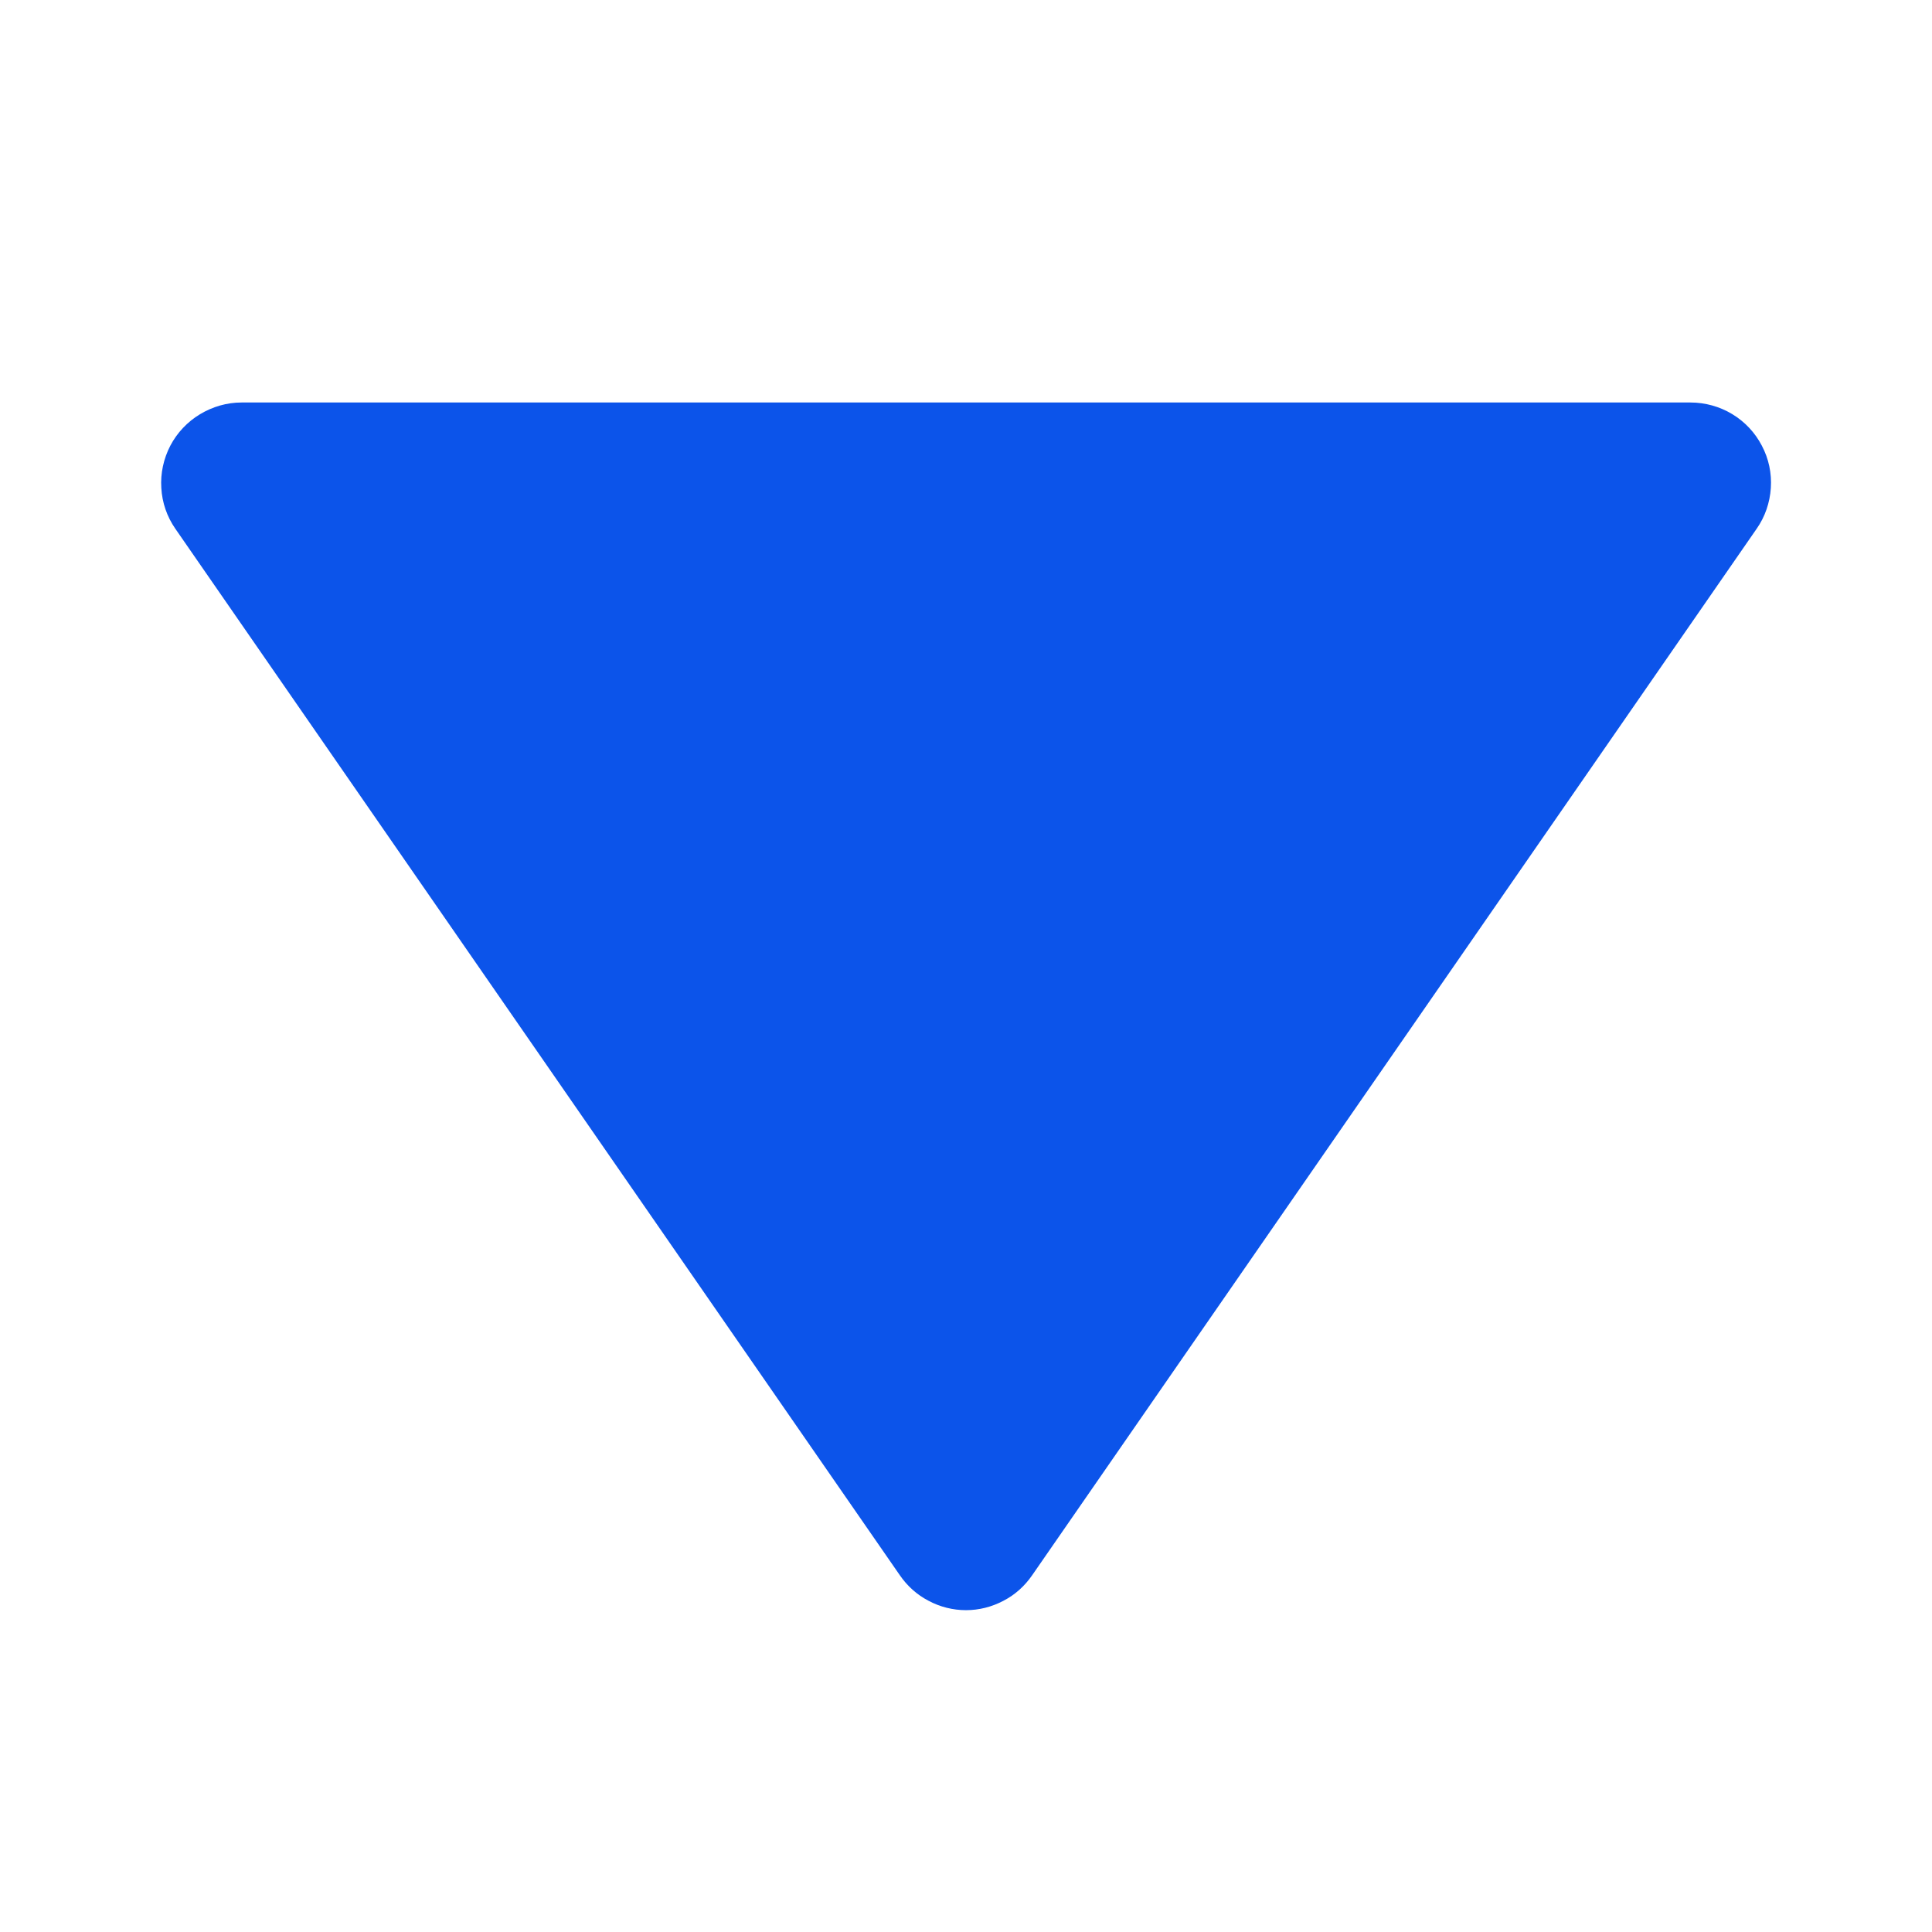 <svg width="12" height="12" viewBox="0 0 12 12" fill="none" xmlns="http://www.w3.org/2000/svg">
<path d="M5.589 9.784C5.635 9.851 5.696 9.906 5.768 9.943C5.839 9.981 5.919 10.001 6 10.001C6.081 10.001 6.16 9.981 6.232 9.943C6.304 9.906 6.365 9.851 6.411 9.784L10.911 3.284C10.963 3.21 10.993 3.122 10.999 3.031C11.005 2.939 10.986 2.849 10.943 2.768C10.901 2.687 10.837 2.619 10.759 2.572C10.681 2.525 10.591 2.5 10.5 2.5H1.5C1.409 2.5 1.32 2.526 1.242 2.573C1.164 2.62 1.1 2.688 1.058 2.768C1.016 2.849 0.996 2.94 1.002 3.031C1.007 3.122 1.037 3.209 1.089 3.284L5.589 9.784Z" fill="#0C54EA"/>
</svg>

